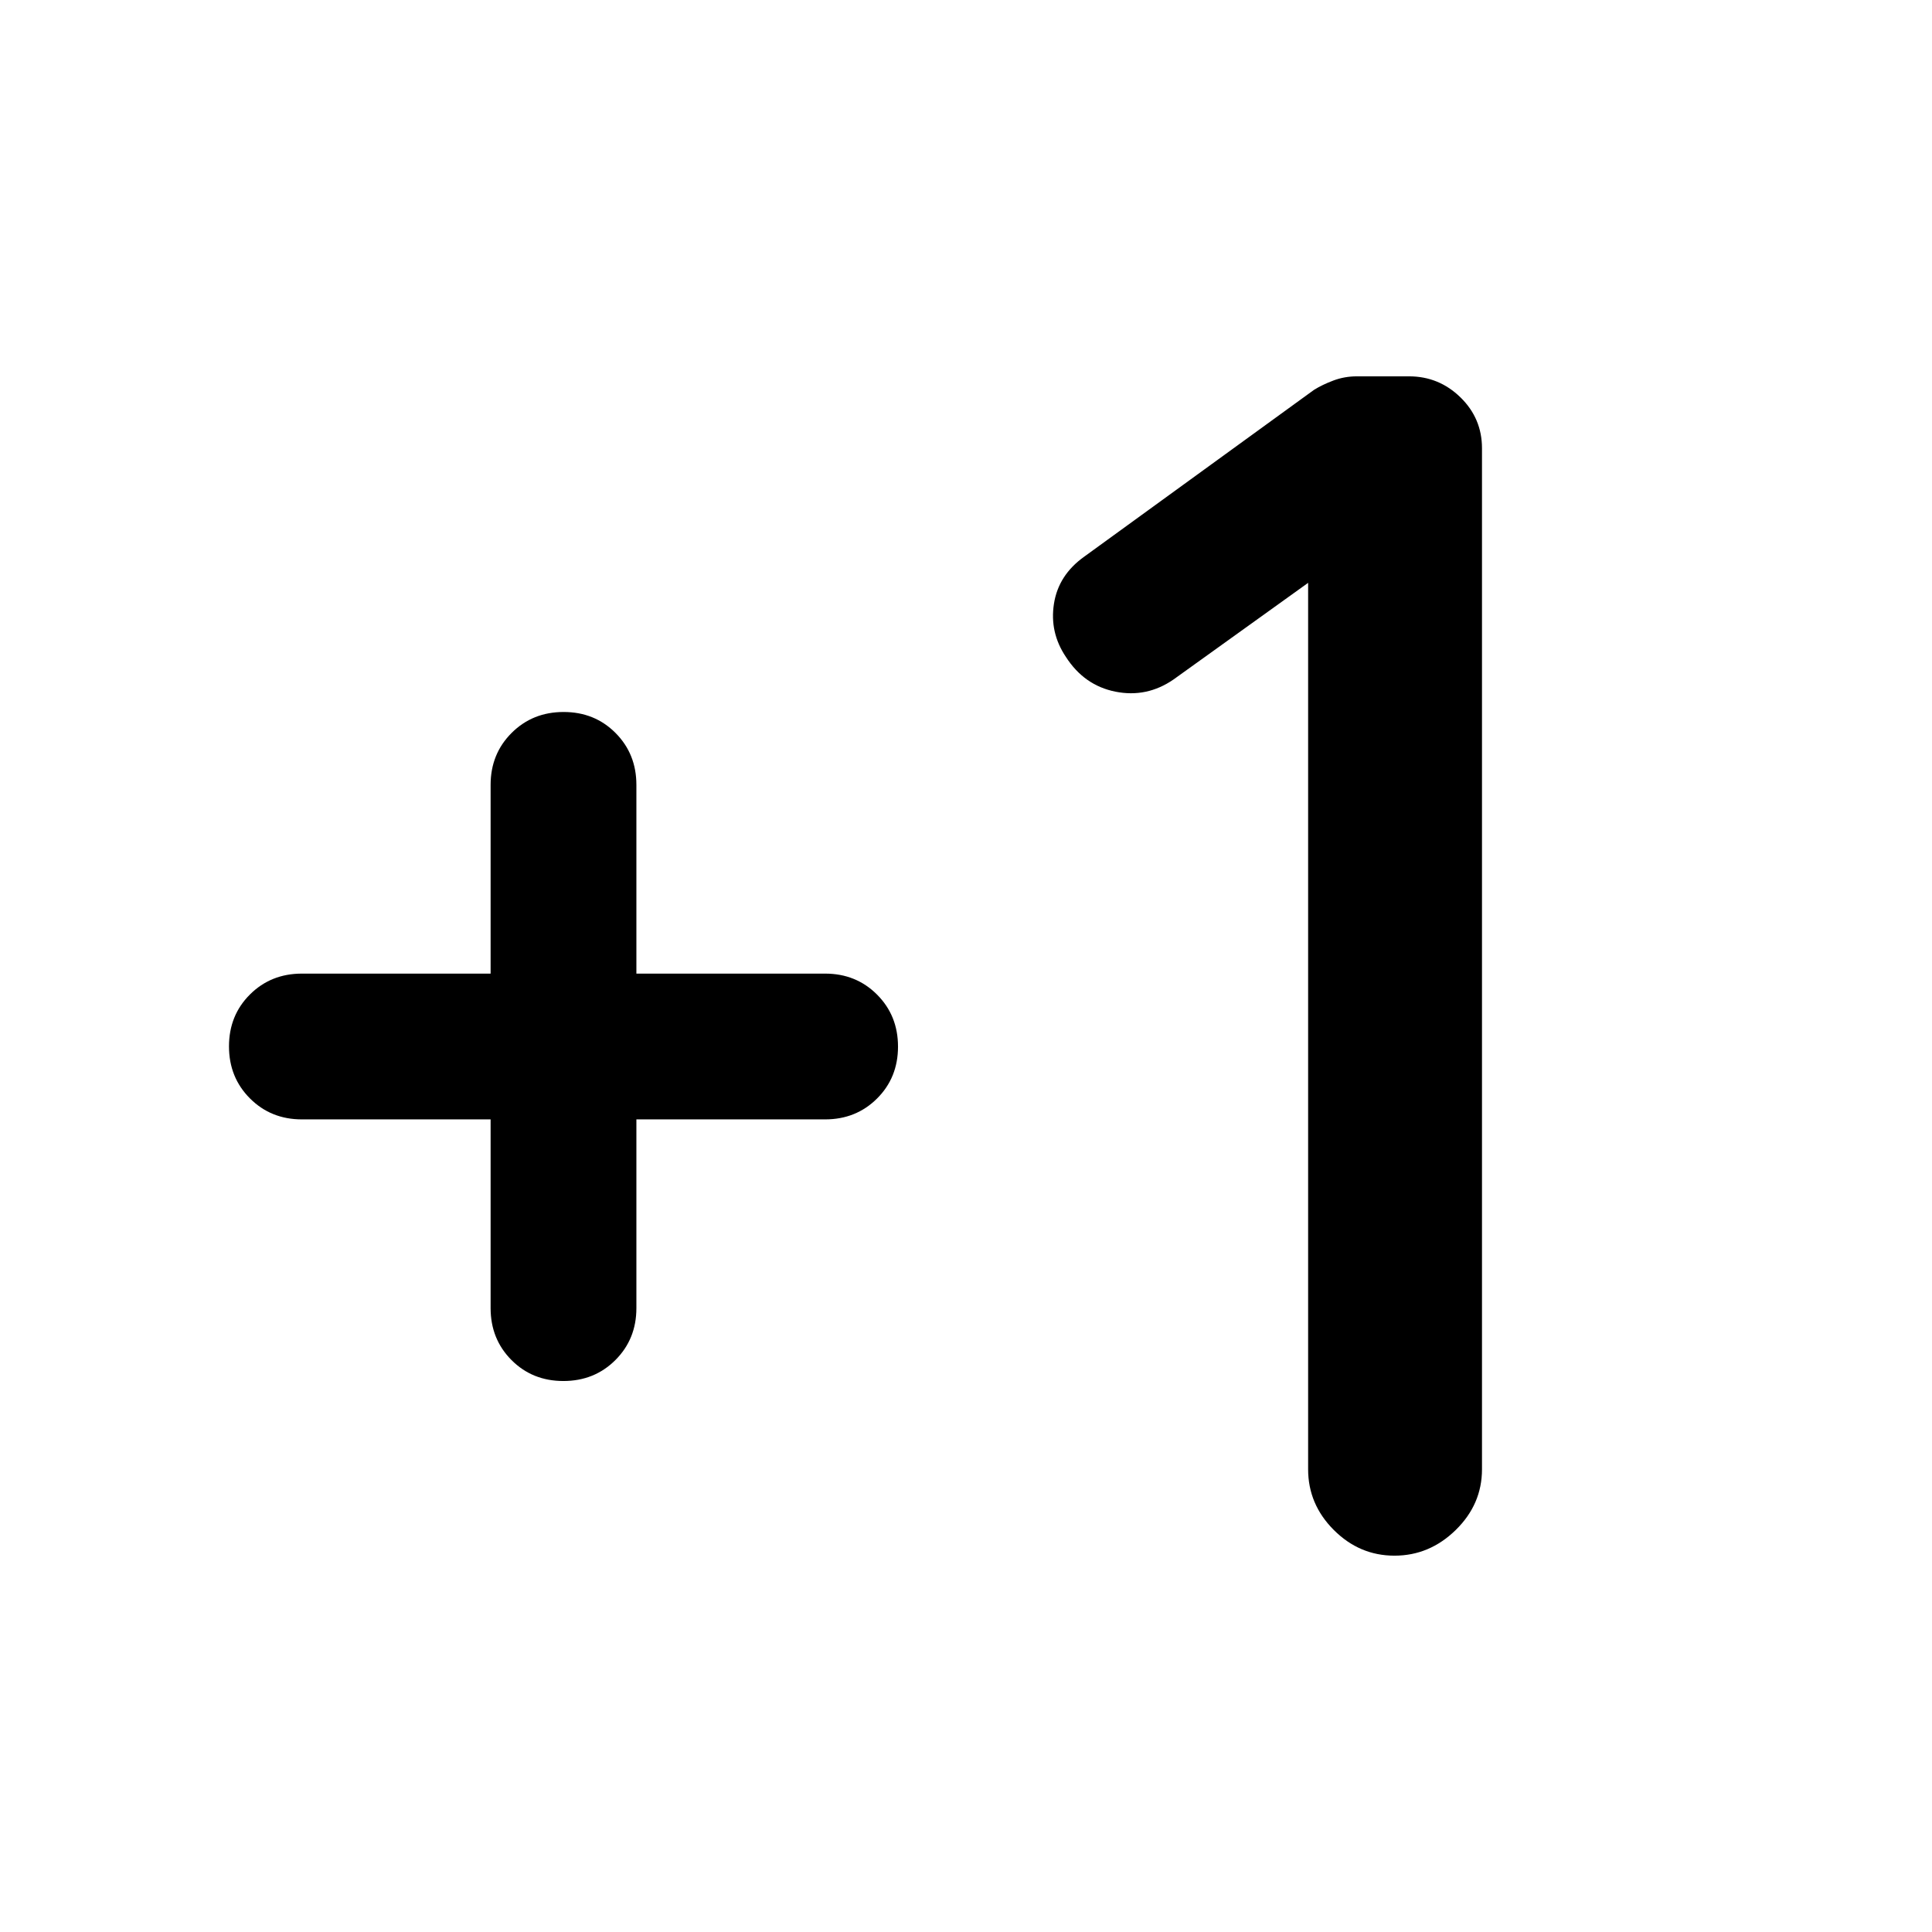 <svg xmlns="http://www.w3.org/2000/svg" width="48" height="48" viewBox="0 -960 960 960"><path d="M243.782-403.782H150q-15.393 0-25.805-10.429-10.413-10.429-10.413-25.845 0-15.417 10.413-25.789 10.412-10.373 25.805-10.373h93.782V-570q0-15.393 10.429-25.805 10.429-10.413 25.845-10.413 15.417 0 25.789 10.413 10.373 10.412 10.373 25.805v93.782H410q15.393 0 25.805 10.429 10.413 10.429 10.413 25.845 0 15.417-10.413 25.789-10.412 10.373-25.805 10.373h-93.782V-310q0 15.393-10.429 25.805-10.429 10.413-25.845 10.413-15.417 0-25.789-10.413-10.373-10.412-10.373-25.805v-93.782ZM650-670.391l-66.913 48.043q-13.261 9.13-28.81 6.036-15.548-3.094-24.657-17.3-8.142-12.128-5.916-26.382 2.226-14.255 15.035-23.398l114.217-82.913q4.131-2.565 9.637-4.63 5.506-2.066 11.624-2.066h25.933q14.831 0 25.537 10.441 10.705 10.44 10.705 25.299v507.348q0 17.392-13.043 30.153-13.044 12.761-30.436 12.761-17.391 0-30.152-12.761Q650-212.521 650-229.913v-440.478Z"/></svg>
